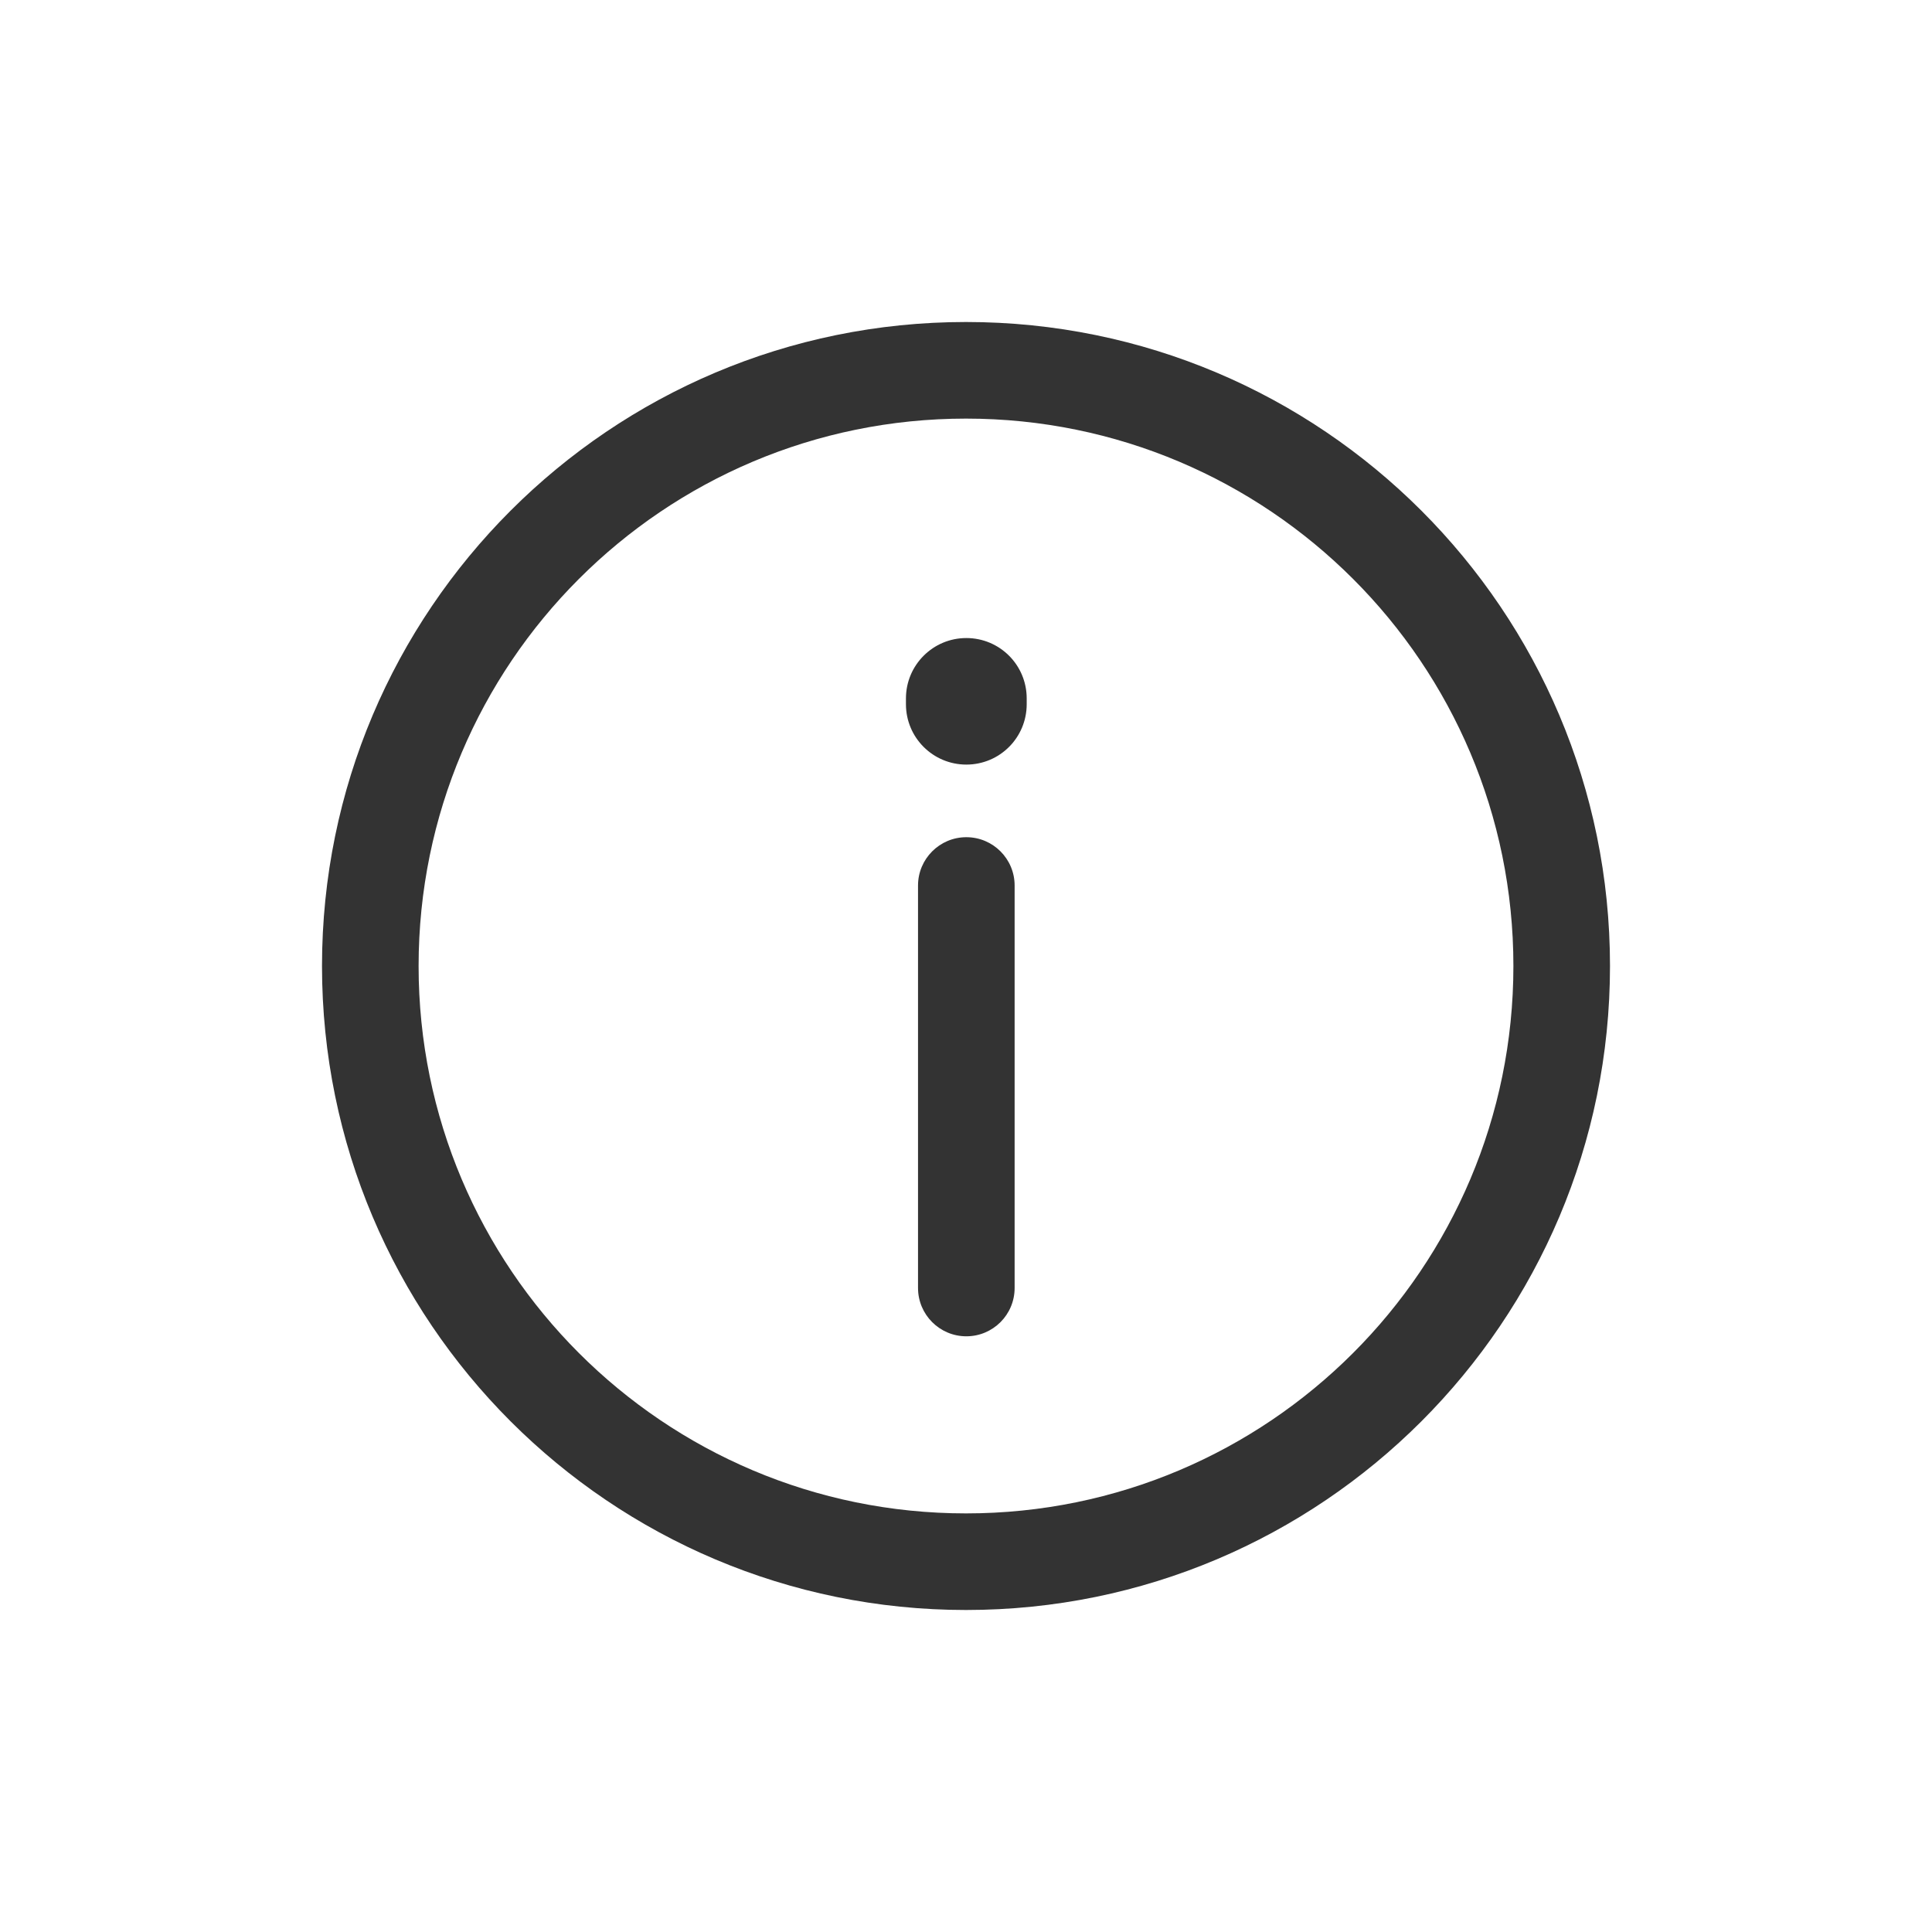 <svg width="24" height="24" viewBox="0 0 24 24" fill="none" xmlns="http://www.w3.org/2000/svg">
<path fill-rule="evenodd" clip-rule="evenodd" d="M12 18.8C15.755 18.8 18.8 15.755 18.8 12C18.8 8.244 15.755 5.2 12 5.2C8.244 5.2 5.2 8.244 5.2 12C5.2 15.755 8.244 18.8 12 18.8ZM20 12C20 16.418 16.418 20 12 20C7.582 20 4 16.418 4 12C4 7.582 7.582 4 12 4C16.418 4 20 7.582 20 12Z" fill="#333333"/>
<path fill-rule="evenodd" clip-rule="evenodd" d="M12.004 10.4C12.336 10.4 12.604 10.669 12.604 11V16C12.604 16.331 12.336 16.6 12.004 16.6C11.673 16.6 11.404 16.331 11.404 16V11C11.404 10.669 11.673 10.4 12.004 10.4Z" fill="#333333"/>
<path fill-rule="evenodd" clip-rule="evenodd" d="M12.004 7.926C12.419 7.926 12.754 8.261 12.754 8.676L12.754 8.748C12.754 9.163 12.419 9.498 12.004 9.498C11.59 9.498 11.254 9.163 11.254 8.748L11.254 8.676C11.254 8.262 11.59 7.926 12.004 7.926Z" fill="#333333"/>
</svg>
